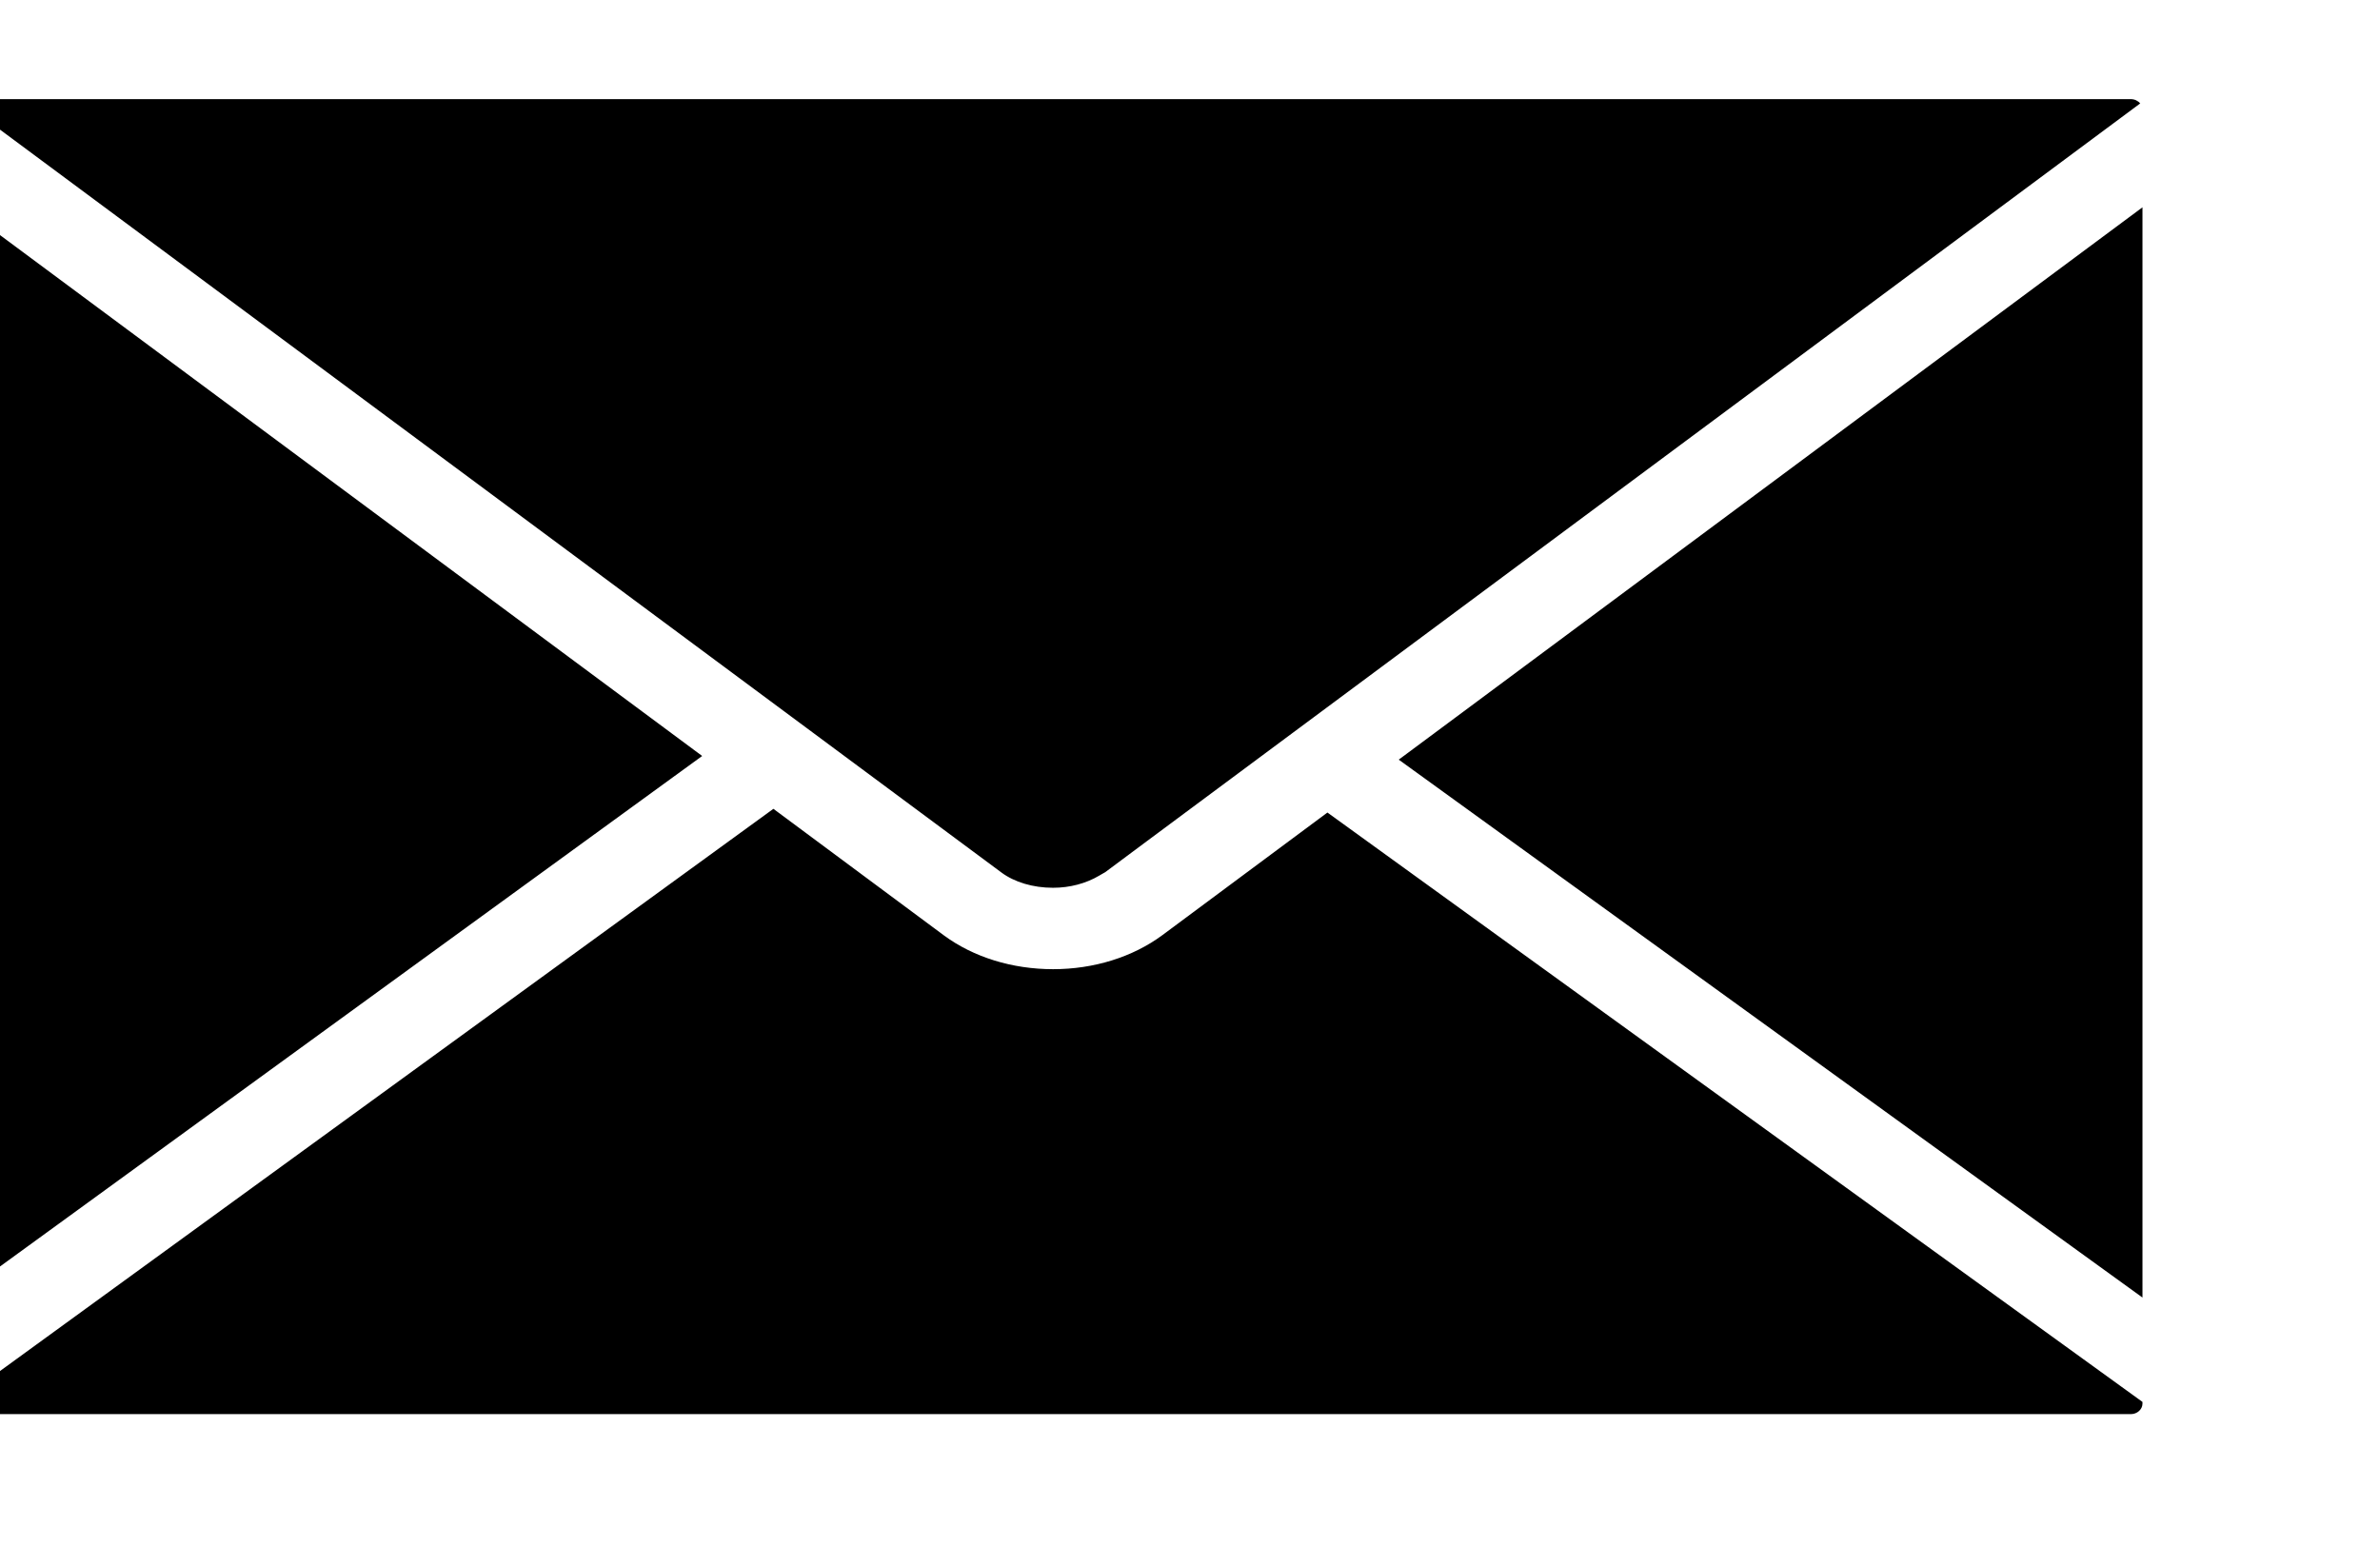 <svg width="20" height="13" xmlns="http://www.w3.org/2000/svg">
 <g>
  <title>background</title>
  <rect x="-1" y="-1" width="22" height="15" id="canvas_background" fill="none"/>
 </g>

 <g>
  <title>Layer 1</title>
  <g transform="matrix(0.03,0,0,0.027,59.883,68.731) " id="svg_1">
   <g id="svg_2">
    <path d="m-1701.197,-2269.288l0.131,0c4.615,0 9.176,-1.339 12.866,-3.777l1.001,-0.643c0.218,-0.142 0.446,-0.271 0.675,-0.424l11.658,-9.645l278.259,-229.624c-0.576,-0.795 -1.557,-1.339 -2.602,-1.339l-605.523,0c-0.751,0 -1.448,0.272 -2.003,0.729l291.125,239.954c3.669,3.038 8.904,4.769 14.413,4.769zm-306.768,-212.915l0,340.37l208.55,-168.471l-208.55,-171.899zm403.668,173.042l208.332,167.415l0,-339.325l-208.332,171.91zm-66.237,54.644c-8.305,6.814 -19.168,10.57 -30.576,10.57c-11.451,0 -22.304,-3.734 -30.587,-10.516l-47.765,-39.394l-228.503,184.561l0,0.587c0,1.753 1.502,3.244 3.276,3.244l605.491,0c1.741,0 3.232,-1.491 3.232,-3.255l0,-0.544l-228.306,-183.438l-46.262,38.185z" class="active-path" fill="#000000" id="svg_3"/>
   </g>
  </g>
 </g>
</svg>